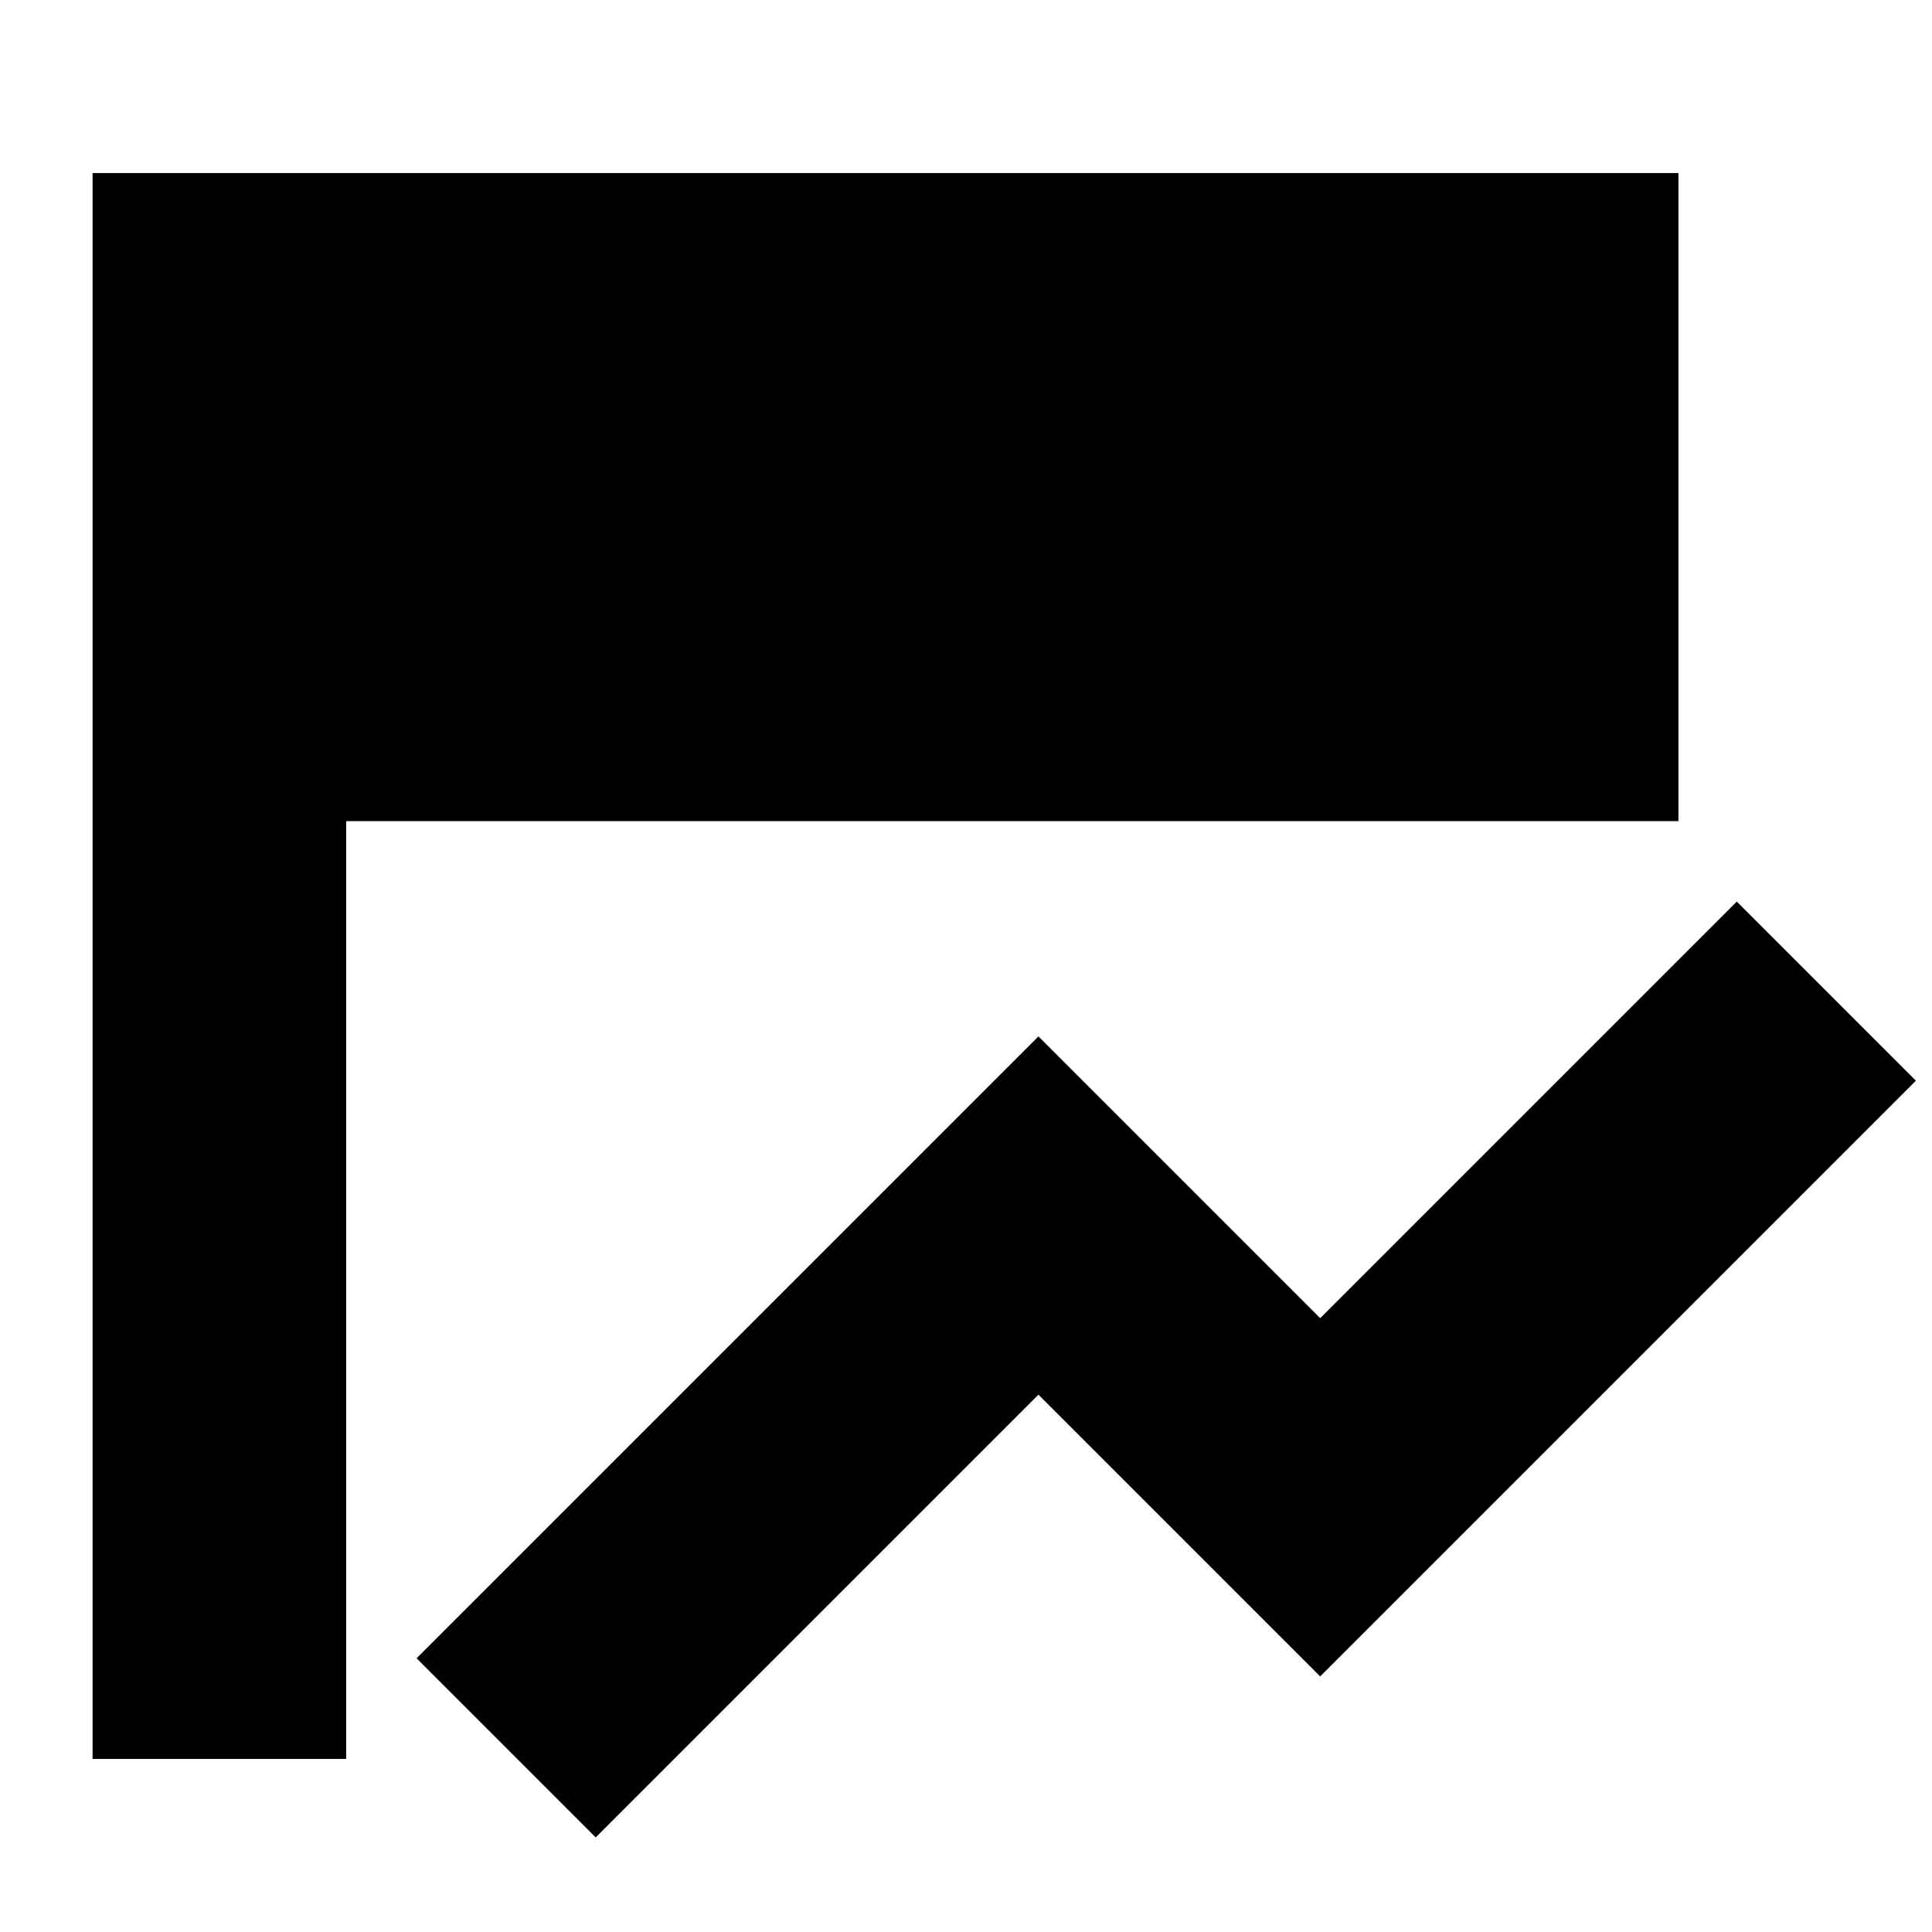 <svg xmlns="http://www.w3.org/2000/svg" height="24" viewBox="0 -960 960 960" width="24"><path d="m296-47-89-89 309-309 140 140 207-207 89 89-296 296-140-140L296-47ZM172-86H46v-788h788v322H172v466Z"/></svg>